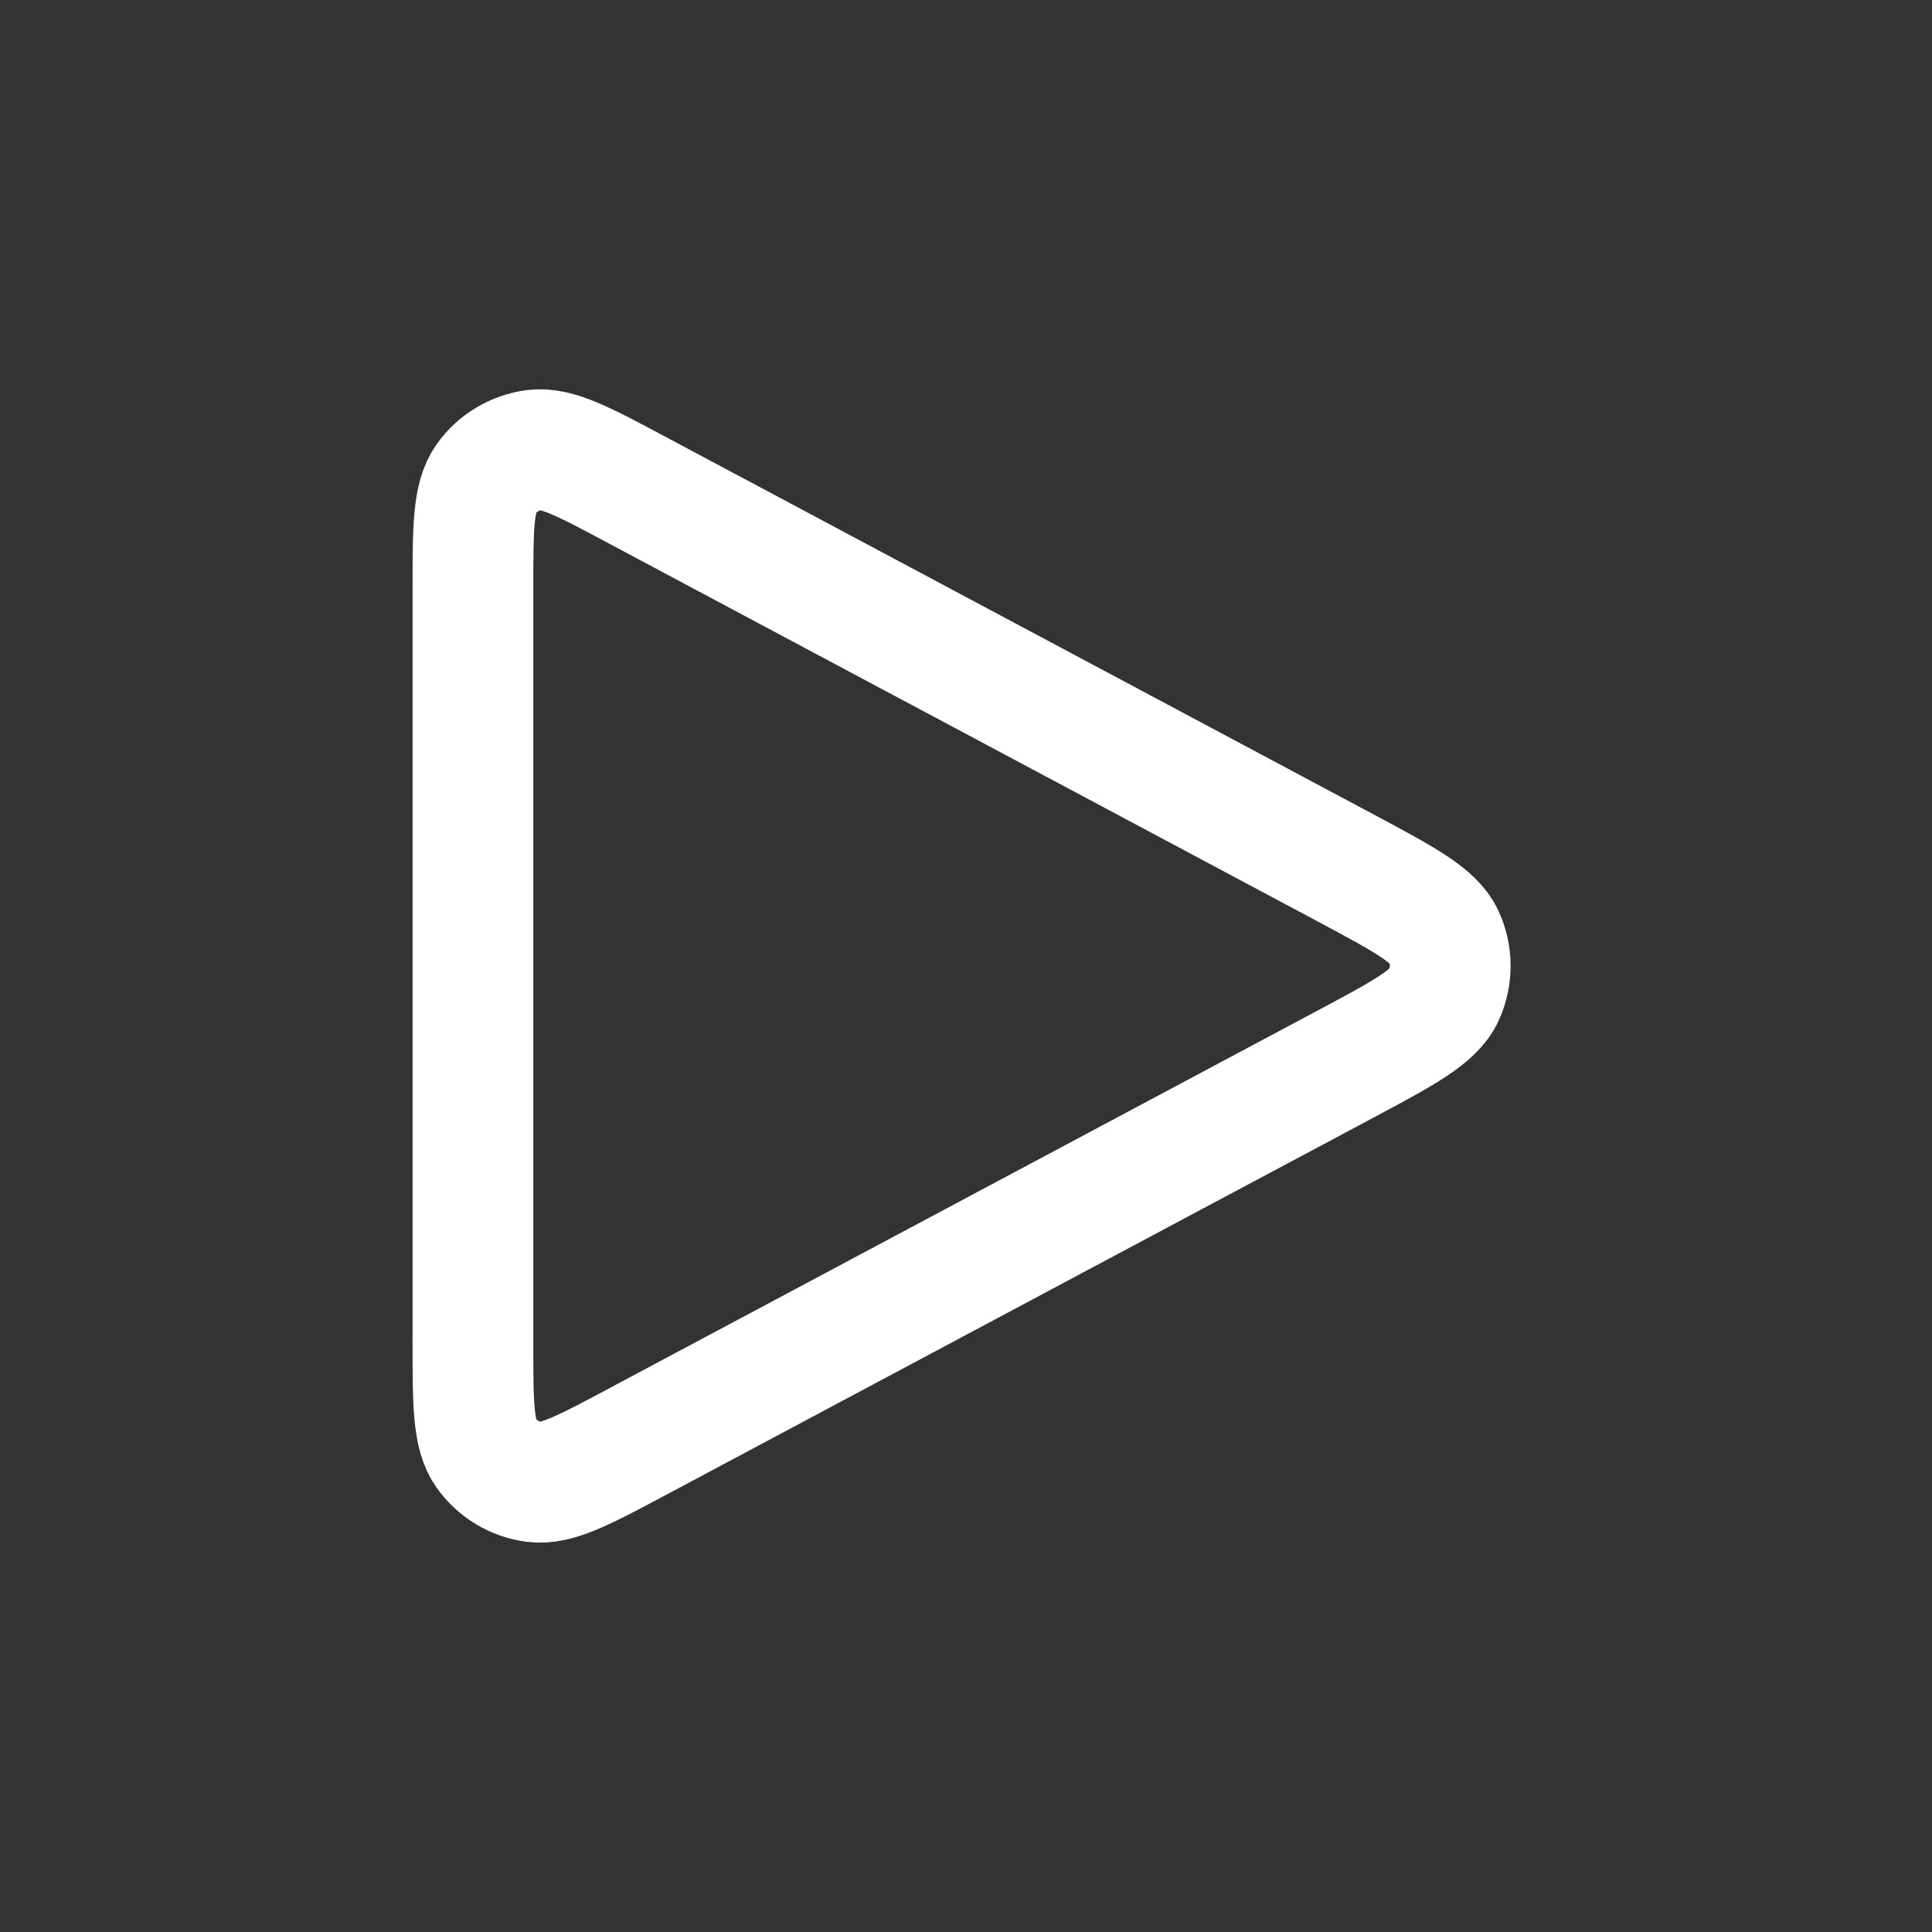<svg width="24" height="24" viewBox="0 0 24 24" fill="none" xmlns="http://www.w3.org/2000/svg">
<rect x="0" y="0" width="24" height="24" fill="#333333" stroke="none"/>
<path d="M5.875 16.667V7.333C5.875 6.563 5.875 6.178 6.037 5.951C6.107 5.852 6.196 5.77 6.3 5.708C6.403 5.646 6.518 5.606 6.638 5.59C6.915 5.555 7.255 5.735 7.933 6.098L16.683 10.764L16.686 10.766C17.436 11.166 17.812 11.366 17.935 11.632C18.042 11.865 18.042 12.133 17.935 12.366C17.812 12.633 17.436 12.834 16.684 13.235L7.934 17.901C7.254 18.264 6.915 18.444 6.639 18.409C6.519 18.394 6.404 18.354 6.3 18.292C6.197 18.23 6.107 18.147 6.037 18.049C5.875 17.821 5.875 17.437 5.875 16.667Z" stroke="white" stroke-width="1.5" stroke-linecap="round" stroke-linejoin="round"/>
</svg>
